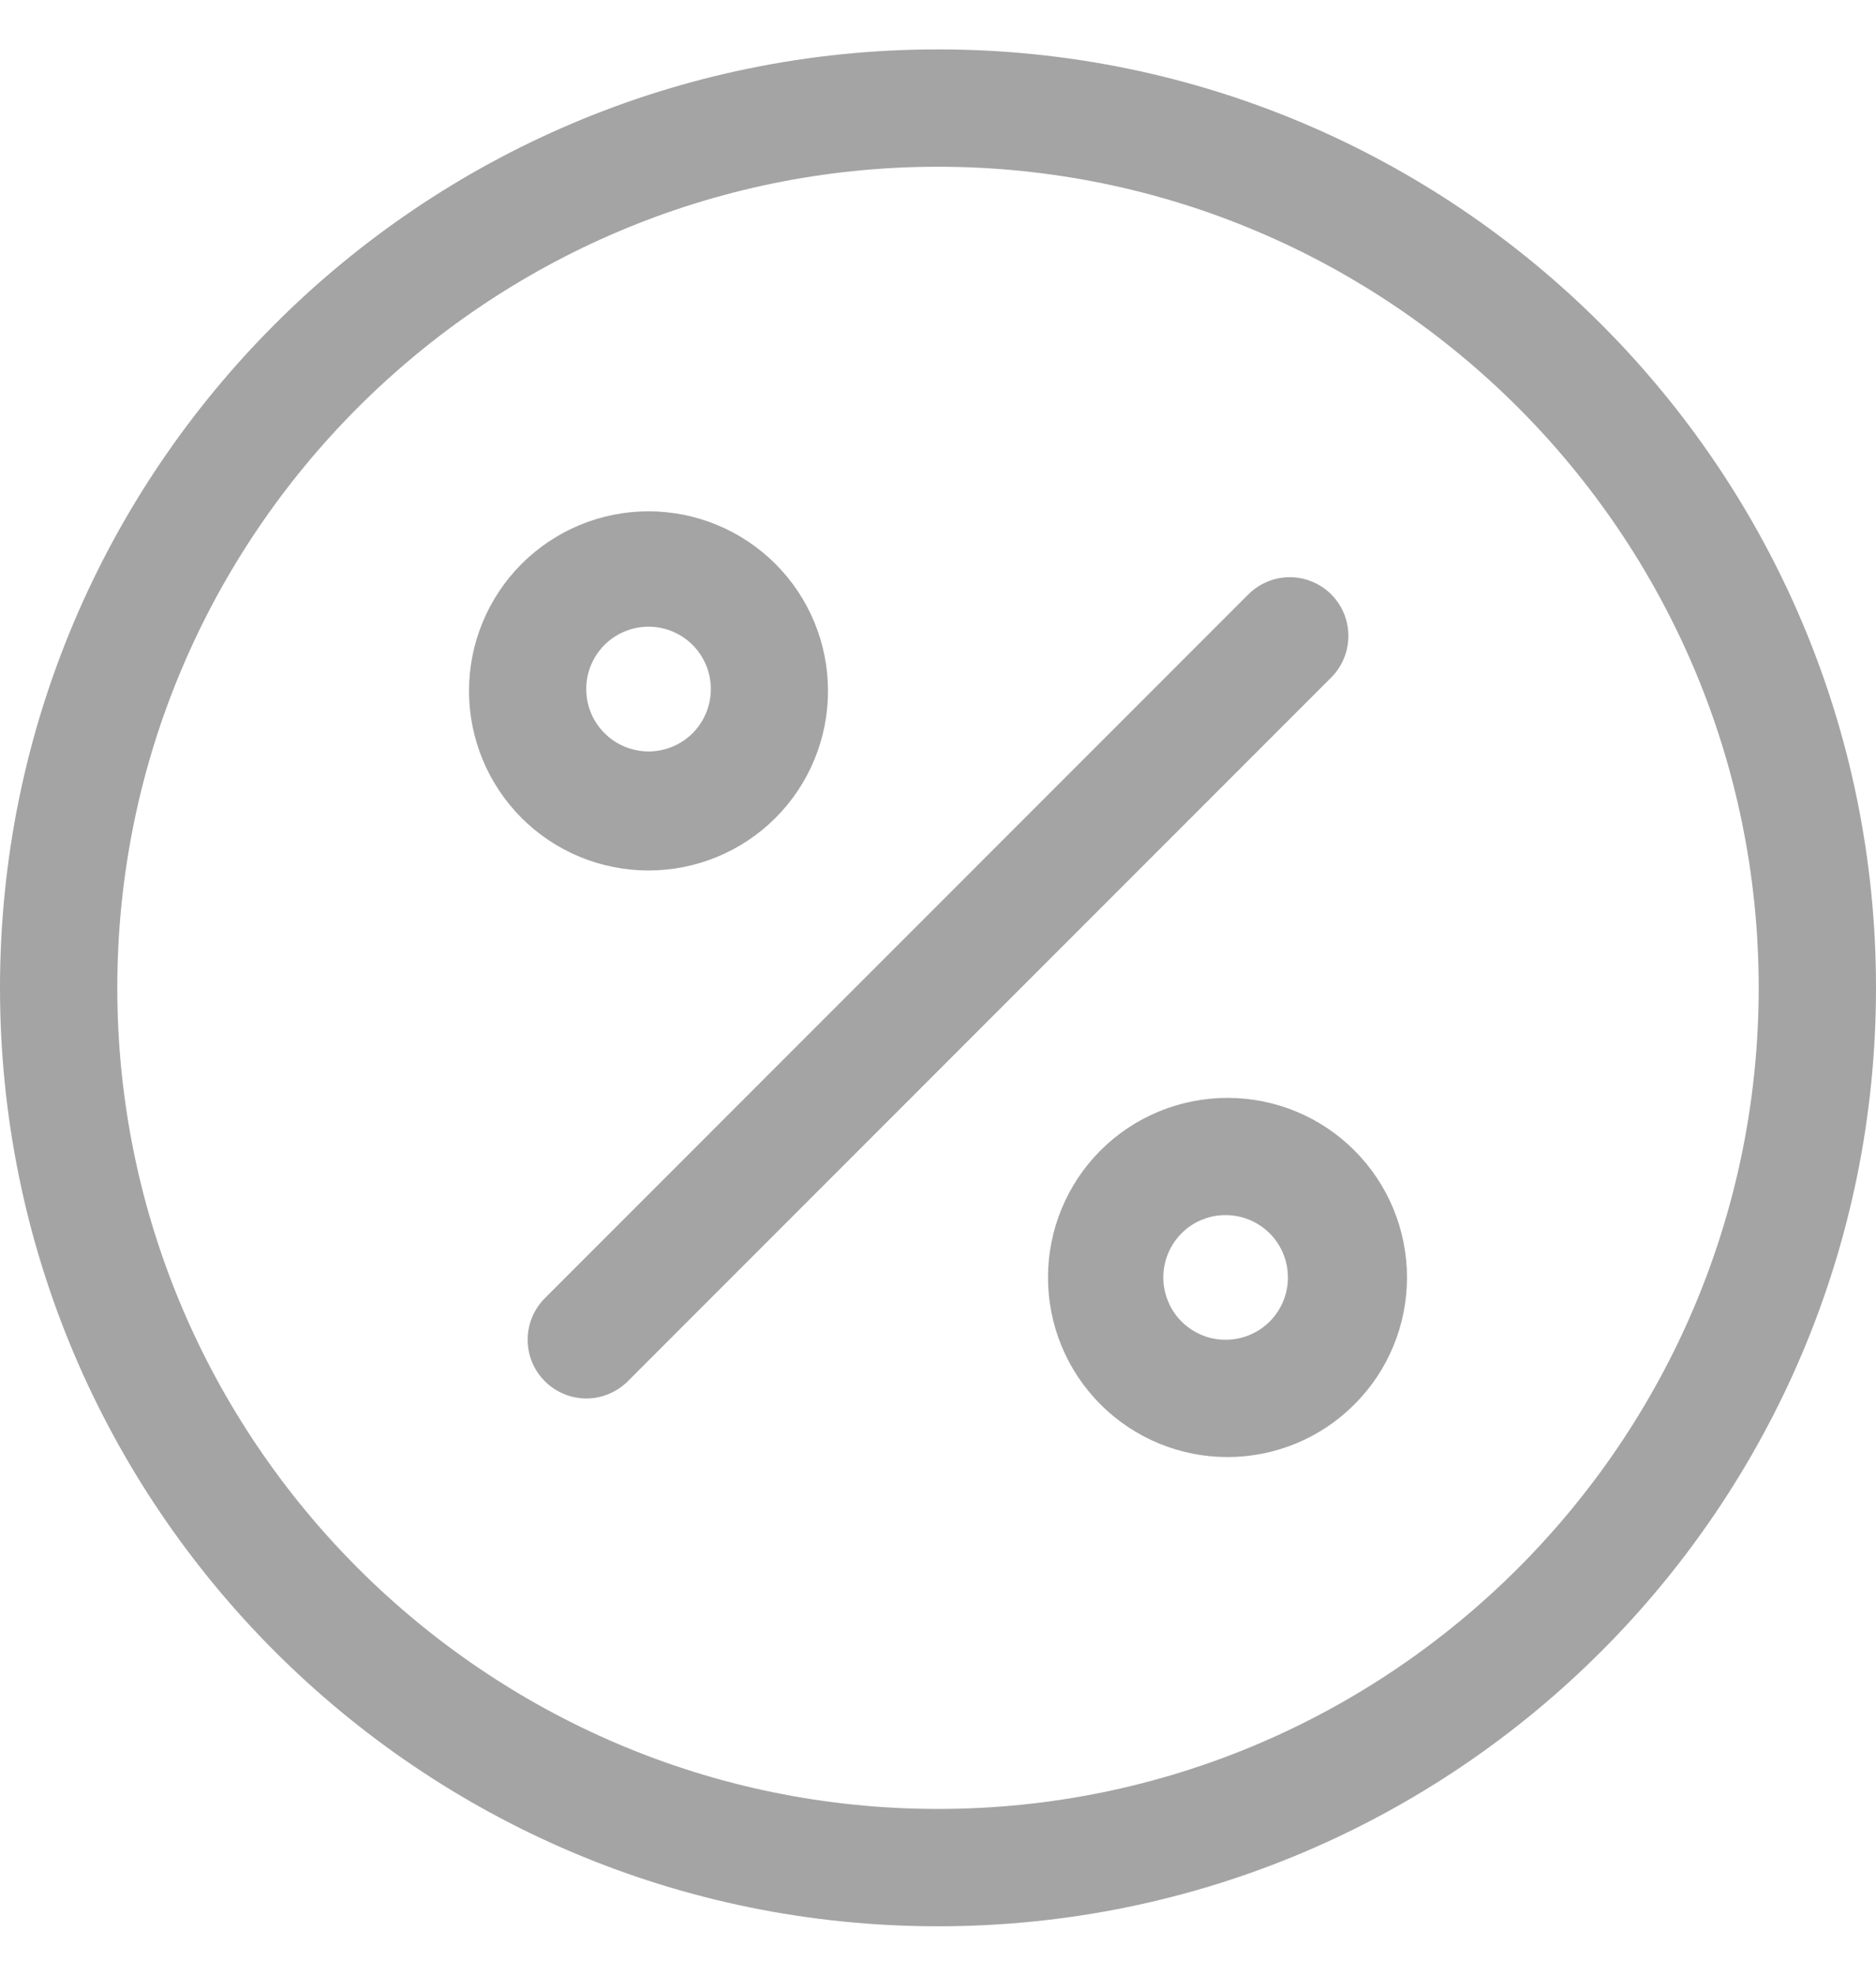 <svg width="19" height="20" viewBox="0 0 19 20" fill="none" xmlns="http://www.w3.org/2000/svg">
<path d="M9.5 0.5C4.254 0.5 0 4.754 0 10C0 15.246 4.254 19.5 9.5 19.5C14.746 19.5 19 15.246 19 10C19 4.754 14.746 0.5 9.5 0.5ZM9.5 18.312C4.916 18.312 1.188 14.584 1.188 10C1.188 5.416 4.916 1.688 9.5 1.688C14.084 1.688 17.812 5.416 17.812 10C17.812 14.584 14.084 18.312 9.5 18.312ZM8.386 6.994C8.386 6.512 8.195 6.05 7.854 5.709C7.513 5.368 7.05 5.176 6.568 5.176C6.086 5.176 5.623 5.368 5.282 5.709C4.942 6.05 4.75 6.512 4.75 6.994C4.75 7.477 4.942 7.939 5.282 8.28C5.623 8.621 6.086 8.812 6.568 8.812C7.05 8.812 7.513 8.621 7.854 8.28C8.195 7.939 8.386 7.477 8.386 6.994ZM5.938 6.994C5.935 6.91 5.949 6.826 5.98 6.747C6.011 6.668 6.057 6.596 6.115 6.536C6.174 6.475 6.245 6.427 6.323 6.394C6.4 6.361 6.484 6.344 6.569 6.344C6.653 6.344 6.737 6.361 6.815 6.394C6.892 6.427 6.963 6.476 7.022 6.536C7.08 6.597 7.126 6.669 7.157 6.748C7.187 6.826 7.202 6.911 7.199 6.995C7.194 7.159 7.125 7.315 7.008 7.429C6.89 7.543 6.732 7.607 6.568 7.607C6.404 7.606 6.246 7.543 6.129 7.428C6.011 7.314 5.942 7.158 5.938 6.994ZM12.432 11.114C11.95 11.114 11.487 11.305 11.146 11.646C10.805 11.987 10.614 12.45 10.614 12.932C10.614 13.414 10.805 13.877 11.146 14.217C11.487 14.559 11.95 14.75 12.432 14.75C12.914 14.75 13.377 14.559 13.717 14.217C14.059 13.877 14.25 13.414 14.25 12.932C14.25 12.45 14.059 11.987 13.717 11.646C13.377 11.305 12.914 11.114 12.432 11.114ZM12.432 13.562C12.348 13.565 12.263 13.551 12.184 13.52C12.106 13.489 12.034 13.443 11.973 13.384C11.913 13.326 11.864 13.255 11.832 13.177C11.799 13.1 11.782 13.016 11.782 12.931C11.782 12.847 11.799 12.763 11.832 12.685C11.865 12.607 11.913 12.537 11.974 12.478C12.034 12.419 12.106 12.373 12.185 12.343C12.264 12.312 12.348 12.298 12.432 12.301C12.597 12.306 12.752 12.375 12.866 12.492C12.98 12.61 13.044 12.768 13.044 12.932C13.044 13.096 12.98 13.254 12.866 13.371C12.752 13.489 12.596 13.557 12.432 13.562ZM13.483 6.017C13.371 5.906 13.22 5.843 13.063 5.843C12.906 5.843 12.755 5.906 12.643 6.017L5.518 13.142C5.463 13.197 5.419 13.263 5.389 13.335C5.359 13.407 5.344 13.484 5.344 13.562C5.344 13.72 5.406 13.871 5.518 13.982C5.629 14.094 5.78 14.156 5.938 14.157C6.095 14.157 6.246 14.094 6.358 13.983L13.483 6.858C13.714 6.625 13.714 6.25 13.483 6.017Z" fill="#A4A4A4"/>
</svg>
